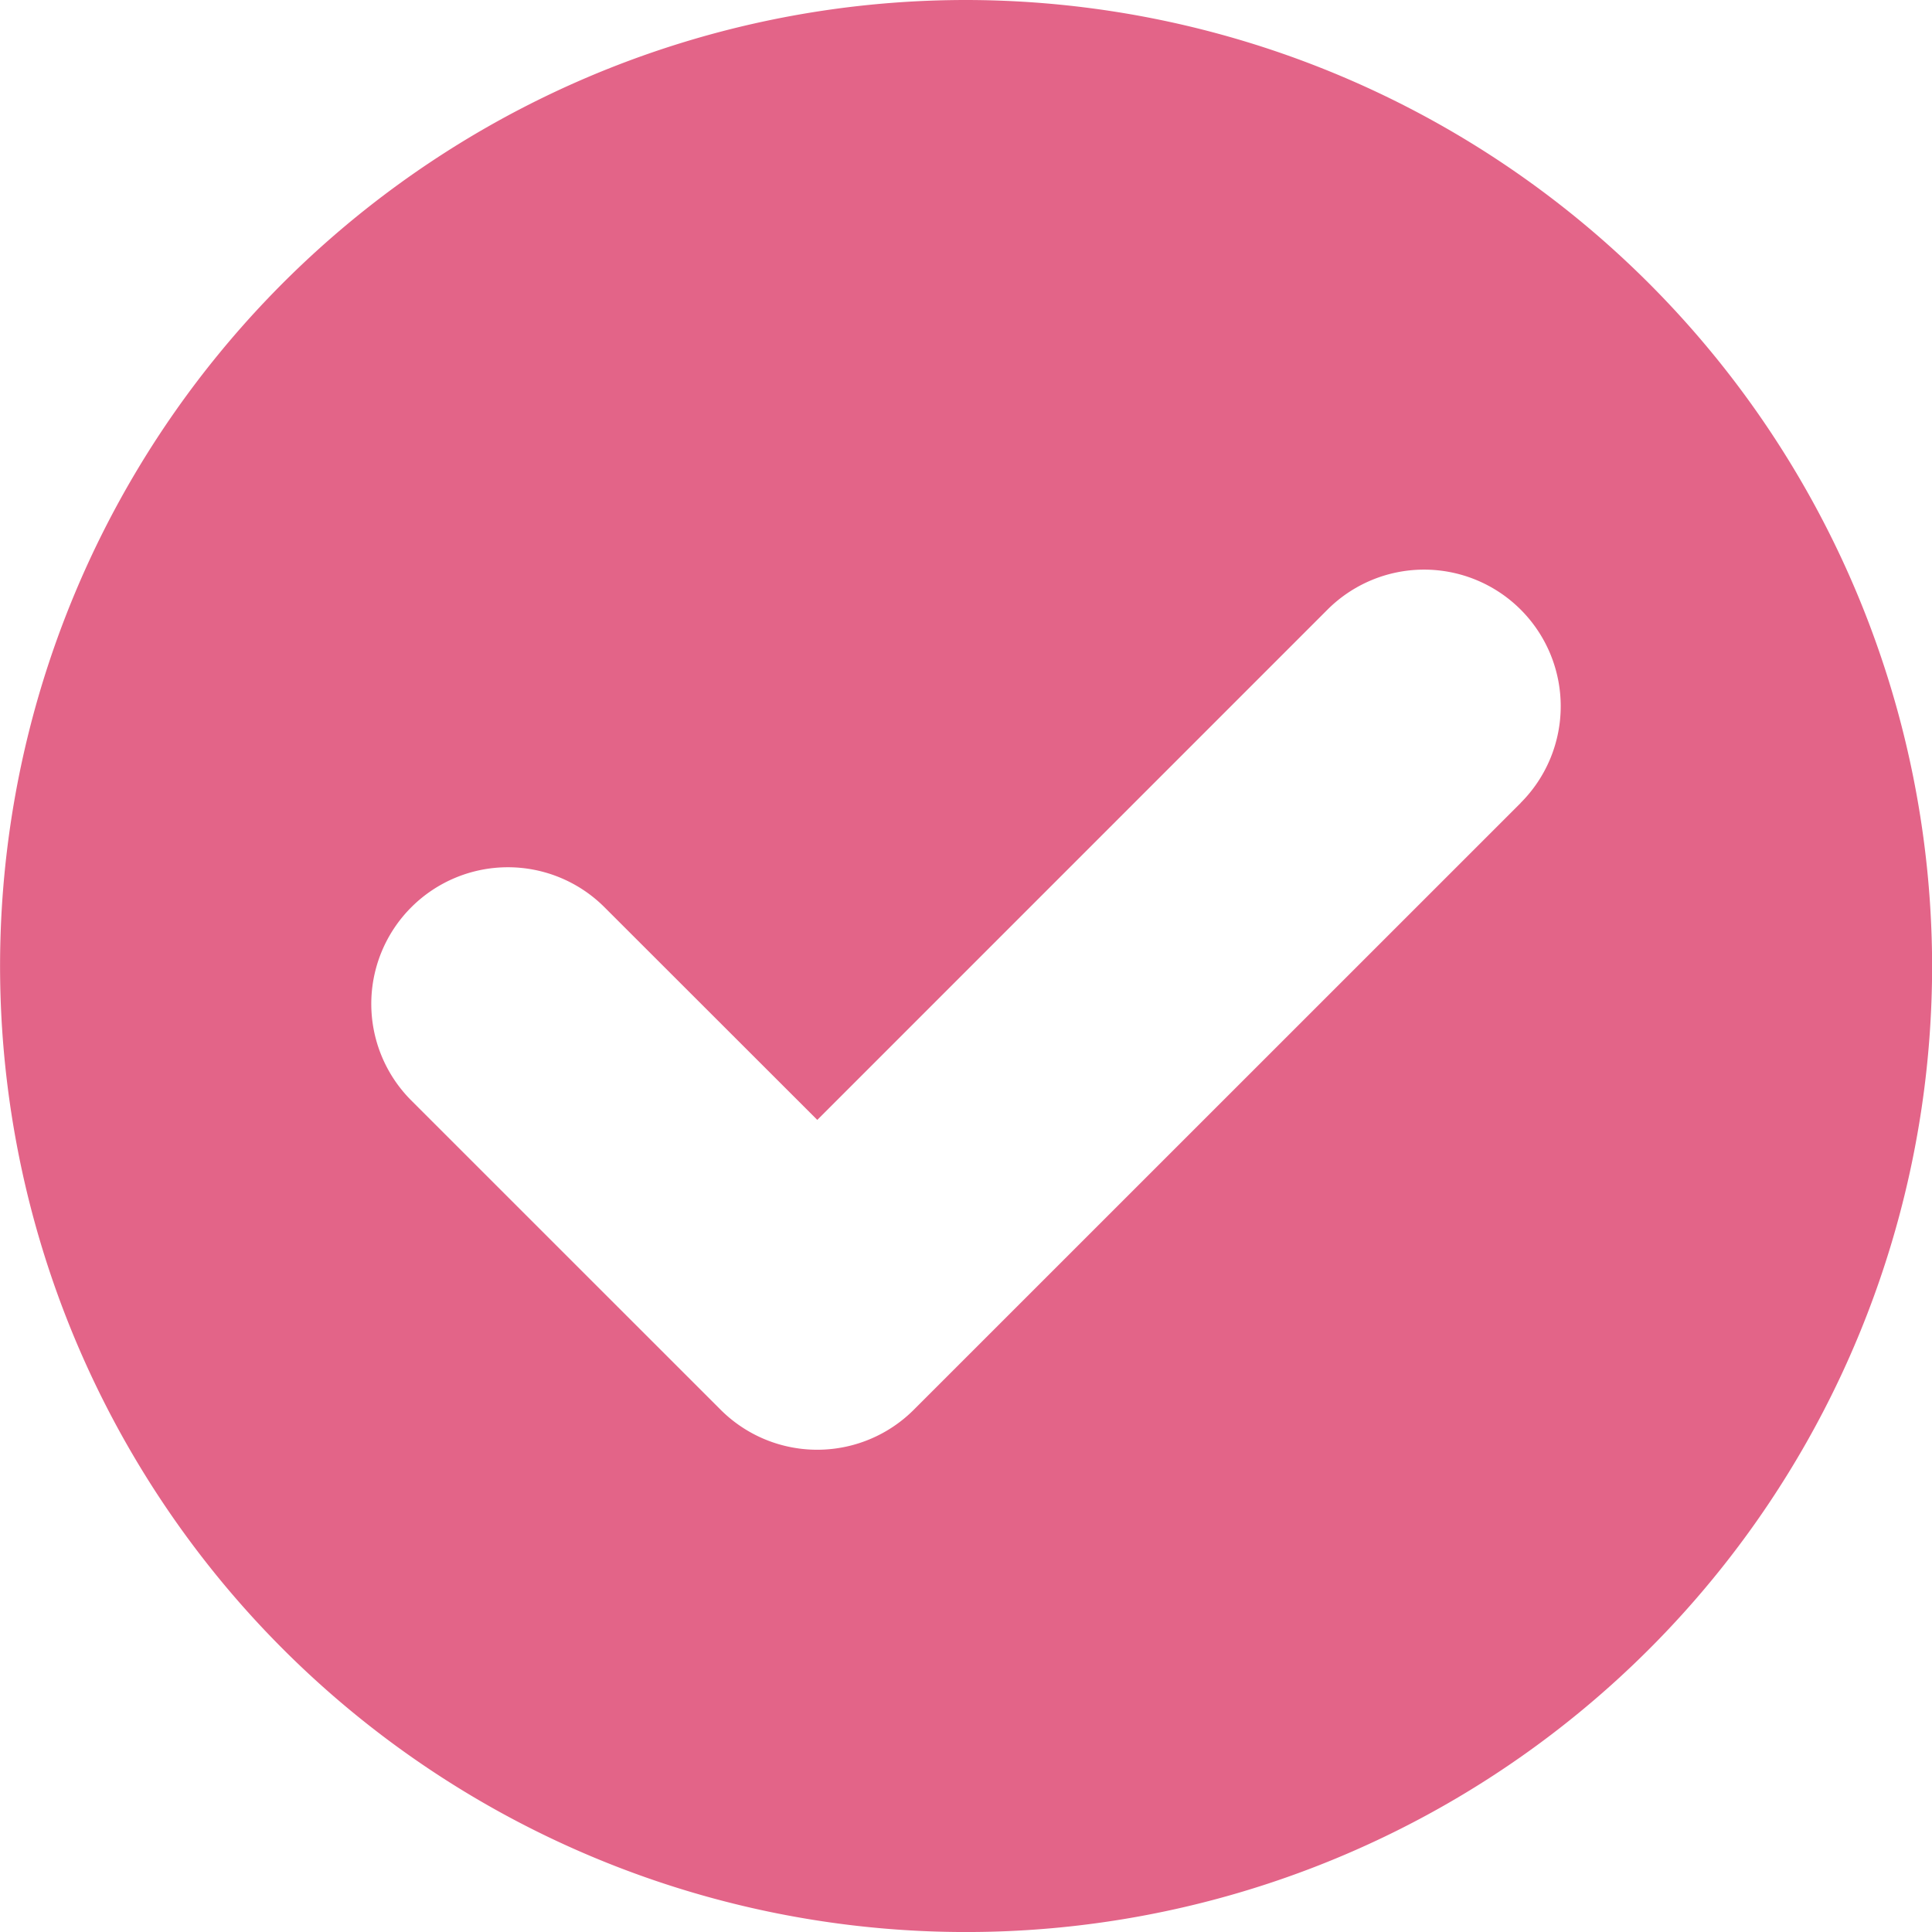 <svg xmlns="http://www.w3.org/2000/svg" width="53.897" height="53.898" viewBox="0 0 53.897 53.898">
  <path id="tick-svgrepo-com" d="M26.949,0A26.949,26.949,0,1,0,53.9,26.949,26.979,26.979,0,0,0,26.949,0ZM42.423,22.4,25.493,39.327a3.811,3.811,0,0,1-5.39,0L11.474,30.7a3.811,3.811,0,1,1,5.39-5.39L22.8,31.242,37.033,17.007a3.811,3.811,0,0,1,5.39,5.39Z" fill="#e36488"/>
</svg>
